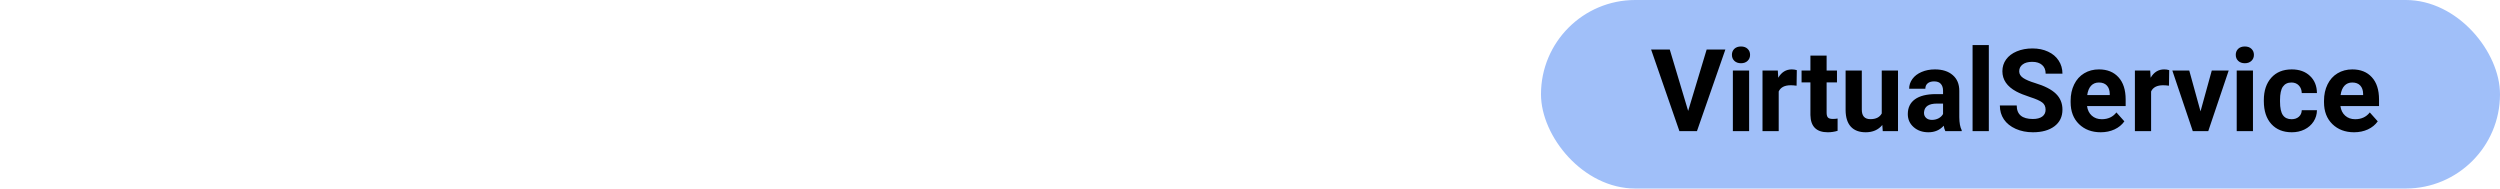 <svg width="305" height="23" viewBox="0 0 305 23" fill="none" xmlns="http://www.w3.org/2000/svg">
<g clip-path="url(#clip0)">
<rect x="188" width="117" height="23" rx="11.5" fill="#A0BFF9"/>
<path d="M205.955 13.532L208.211 6.047H210.494L207.028 16H204.889L201.437 6.047H203.713L205.955 13.532ZM213.393 16H211.41V8.604H213.393V16ZM211.294 6.689C211.294 6.393 211.392 6.149 211.588 5.958C211.788 5.767 212.06 5.671 212.401 5.671C212.739 5.671 213.007 5.767 213.208 5.958C213.409 6.149 213.509 6.393 213.509 6.689C213.509 6.99 213.406 7.236 213.201 7.428C213.001 7.619 212.734 7.715 212.401 7.715C212.069 7.715 211.8 7.619 211.595 7.428C211.394 7.236 211.294 6.99 211.294 6.689ZM219.183 10.456C218.914 10.42 218.677 10.401 218.472 10.401C217.724 10.401 217.234 10.654 217.002 11.16V16H215.026V8.604H216.893L216.947 9.485C217.344 8.806 217.893 8.467 218.595 8.467C218.813 8.467 219.019 8.496 219.21 8.556L219.183 10.456ZM222.847 6.785V8.604H224.111V10.053H222.847V13.744C222.847 14.018 222.899 14.213 223.004 14.332C223.109 14.45 223.309 14.51 223.605 14.51C223.824 14.51 224.018 14.494 224.187 14.462V15.959C223.799 16.078 223.4 16.137 222.99 16.137C221.605 16.137 220.898 15.437 220.871 14.038V10.053H219.791V8.604H220.871V6.785H222.847ZM229.642 15.248C229.154 15.841 228.479 16.137 227.618 16.137C226.825 16.137 226.219 15.909 225.8 15.453C225.385 14.997 225.173 14.33 225.164 13.45V8.604H227.14V13.382C227.14 14.152 227.491 14.537 228.192 14.537C228.862 14.537 229.323 14.305 229.573 13.84V8.604H231.556V16H229.696L229.642 15.248ZM237.332 16C237.241 15.822 237.175 15.601 237.134 15.337C236.655 15.87 236.033 16.137 235.268 16.137C234.543 16.137 233.941 15.927 233.463 15.508C232.989 15.088 232.752 14.56 232.752 13.922C232.752 13.138 233.041 12.537 233.62 12.117C234.203 11.698 235.044 11.486 236.143 11.481H237.052V11.058C237.052 10.716 236.963 10.442 236.785 10.237C236.612 10.032 236.336 9.93 235.958 9.93C235.625 9.93 235.363 10.009 235.172 10.169C234.985 10.329 234.892 10.547 234.892 10.825H232.916C232.916 10.397 233.048 10 233.312 9.636C233.577 9.271 233.951 8.986 234.434 8.781C234.917 8.572 235.459 8.467 236.061 8.467C236.972 8.467 237.694 8.697 238.228 9.157C238.765 9.613 239.034 10.255 239.034 11.085V14.291C239.039 14.993 239.137 15.524 239.328 15.884V16H237.332ZM235.698 14.626C235.99 14.626 236.259 14.562 236.505 14.435C236.751 14.302 236.933 14.127 237.052 13.908V12.637H236.313C235.325 12.637 234.798 12.979 234.734 13.662L234.728 13.778C234.728 14.024 234.814 14.227 234.987 14.387C235.16 14.546 235.397 14.626 235.698 14.626ZM242.637 16H240.654V5.5H242.637V16ZM249.562 13.389C249.562 13.001 249.425 12.705 249.151 12.5C248.878 12.29 248.386 12.072 247.675 11.844C246.964 11.611 246.401 11.383 245.986 11.16C244.856 10.55 244.291 9.727 244.291 8.692C244.291 8.155 244.441 7.676 244.742 7.257C245.048 6.833 245.483 6.503 246.048 6.266C246.618 6.029 247.256 5.91 247.962 5.91C248.673 5.91 249.306 6.04 249.862 6.3C250.418 6.555 250.849 6.917 251.154 7.387C251.464 7.856 251.619 8.389 251.619 8.986H249.568C249.568 8.531 249.425 8.177 249.138 7.927C248.851 7.672 248.447 7.544 247.928 7.544C247.426 7.544 247.037 7.651 246.759 7.865C246.481 8.075 246.342 8.353 246.342 8.699C246.342 9.023 246.504 9.294 246.827 9.513C247.155 9.731 247.636 9.937 248.27 10.128C249.436 10.479 250.286 10.914 250.819 11.434C251.353 11.953 251.619 12.6 251.619 13.375C251.619 14.236 251.293 14.913 250.642 15.405C249.99 15.893 249.113 16.137 248.01 16.137C247.244 16.137 246.547 15.998 245.918 15.72C245.289 15.437 244.808 15.052 244.476 14.565C244.147 14.077 243.983 13.512 243.983 12.869H246.041C246.041 13.967 246.697 14.517 248.01 14.517C248.497 14.517 248.878 14.419 249.151 14.223C249.425 14.022 249.562 13.744 249.562 13.389ZM256.288 16.137C255.203 16.137 254.319 15.804 253.636 15.139C252.957 14.473 252.617 13.587 252.617 12.479V12.288C252.617 11.545 252.761 10.882 253.048 10.299C253.335 9.711 253.741 9.26 254.265 8.945C254.793 8.626 255.395 8.467 256.069 8.467C257.081 8.467 257.876 8.786 258.455 9.424C259.038 10.062 259.33 10.966 259.33 12.138V12.944H254.62C254.684 13.427 254.875 13.815 255.194 14.106C255.518 14.398 255.926 14.544 256.418 14.544C257.179 14.544 257.774 14.268 258.202 13.717L259.173 14.804C258.877 15.223 258.476 15.551 257.97 15.788C257.464 16.02 256.903 16.137 256.288 16.137ZM256.062 10.066C255.671 10.066 255.352 10.199 255.105 10.463C254.864 10.727 254.709 11.105 254.641 11.598H257.389V11.44C257.38 11.003 257.261 10.666 257.033 10.429C256.805 10.187 256.482 10.066 256.062 10.066ZM264.614 10.456C264.345 10.42 264.108 10.401 263.903 10.401C263.156 10.401 262.666 10.654 262.434 11.16V16H260.458V8.604H262.324L262.379 9.485C262.775 8.806 263.325 8.467 264.026 8.467C264.245 8.467 264.45 8.496 264.642 8.556L264.614 10.456ZM268.463 13.587L269.837 8.604H271.901L269.406 16H267.52L265.024 8.604H267.089L268.463 13.587ZM274.861 16H272.879V8.604H274.861V16ZM272.763 6.689C272.763 6.393 272.861 6.149 273.057 5.958C273.257 5.767 273.528 5.671 273.87 5.671C274.207 5.671 274.476 5.767 274.677 5.958C274.877 6.149 274.978 6.393 274.978 6.689C274.978 6.99 274.875 7.236 274.67 7.428C274.469 7.619 274.203 7.715 273.87 7.715C273.537 7.715 273.269 7.619 273.063 7.428C272.863 7.236 272.763 6.99 272.763 6.689ZM279.571 14.544C279.936 14.544 280.232 14.444 280.46 14.243C280.688 14.043 280.806 13.776 280.815 13.443H282.668C282.663 13.945 282.527 14.405 282.258 14.824C281.989 15.239 281.62 15.562 281.15 15.795C280.686 16.023 280.171 16.137 279.605 16.137C278.548 16.137 277.714 15.802 277.104 15.132C276.493 14.457 276.188 13.528 276.188 12.343V12.213C276.188 11.074 276.491 10.164 277.097 9.485C277.703 8.806 278.535 8.467 279.592 8.467C280.517 8.467 281.257 8.731 281.813 9.26C282.374 9.784 282.659 10.483 282.668 11.358H280.815C280.806 10.976 280.688 10.666 280.46 10.429C280.232 10.187 279.931 10.066 279.558 10.066C279.097 10.066 278.749 10.235 278.512 10.572C278.279 10.905 278.163 11.447 278.163 12.199V12.404C278.163 13.165 278.279 13.712 278.512 14.045C278.744 14.378 279.097 14.544 279.571 14.544ZM287.2 16.137C286.116 16.137 285.231 15.804 284.548 15.139C283.869 14.473 283.529 13.587 283.529 12.479V12.288C283.529 11.545 283.673 10.882 283.96 10.299C284.247 9.711 284.653 9.26 285.177 8.945C285.705 8.626 286.307 8.467 286.981 8.467C287.993 8.467 288.788 8.786 289.367 9.424C289.951 10.062 290.242 10.966 290.242 12.138V12.944H285.532C285.596 13.427 285.787 13.815 286.106 14.106C286.43 14.398 286.838 14.544 287.33 14.544C288.091 14.544 288.686 14.268 289.114 13.717L290.085 14.804C289.789 15.223 289.388 15.551 288.882 15.788C288.376 16.02 287.815 16.137 287.2 16.137ZM286.975 10.066C286.583 10.066 286.264 10.199 286.018 10.463C285.776 10.727 285.621 11.105 285.553 11.598H288.301V11.44C288.292 11.003 288.173 10.666 287.945 10.429C287.717 10.187 287.394 10.066 286.975 10.066Z" fill="black"/>
</g>
<defs>
<clipPath id="clip0">
<rect width="305" height="23" fill="white"/>
</clipPath>
</defs>
</svg>
